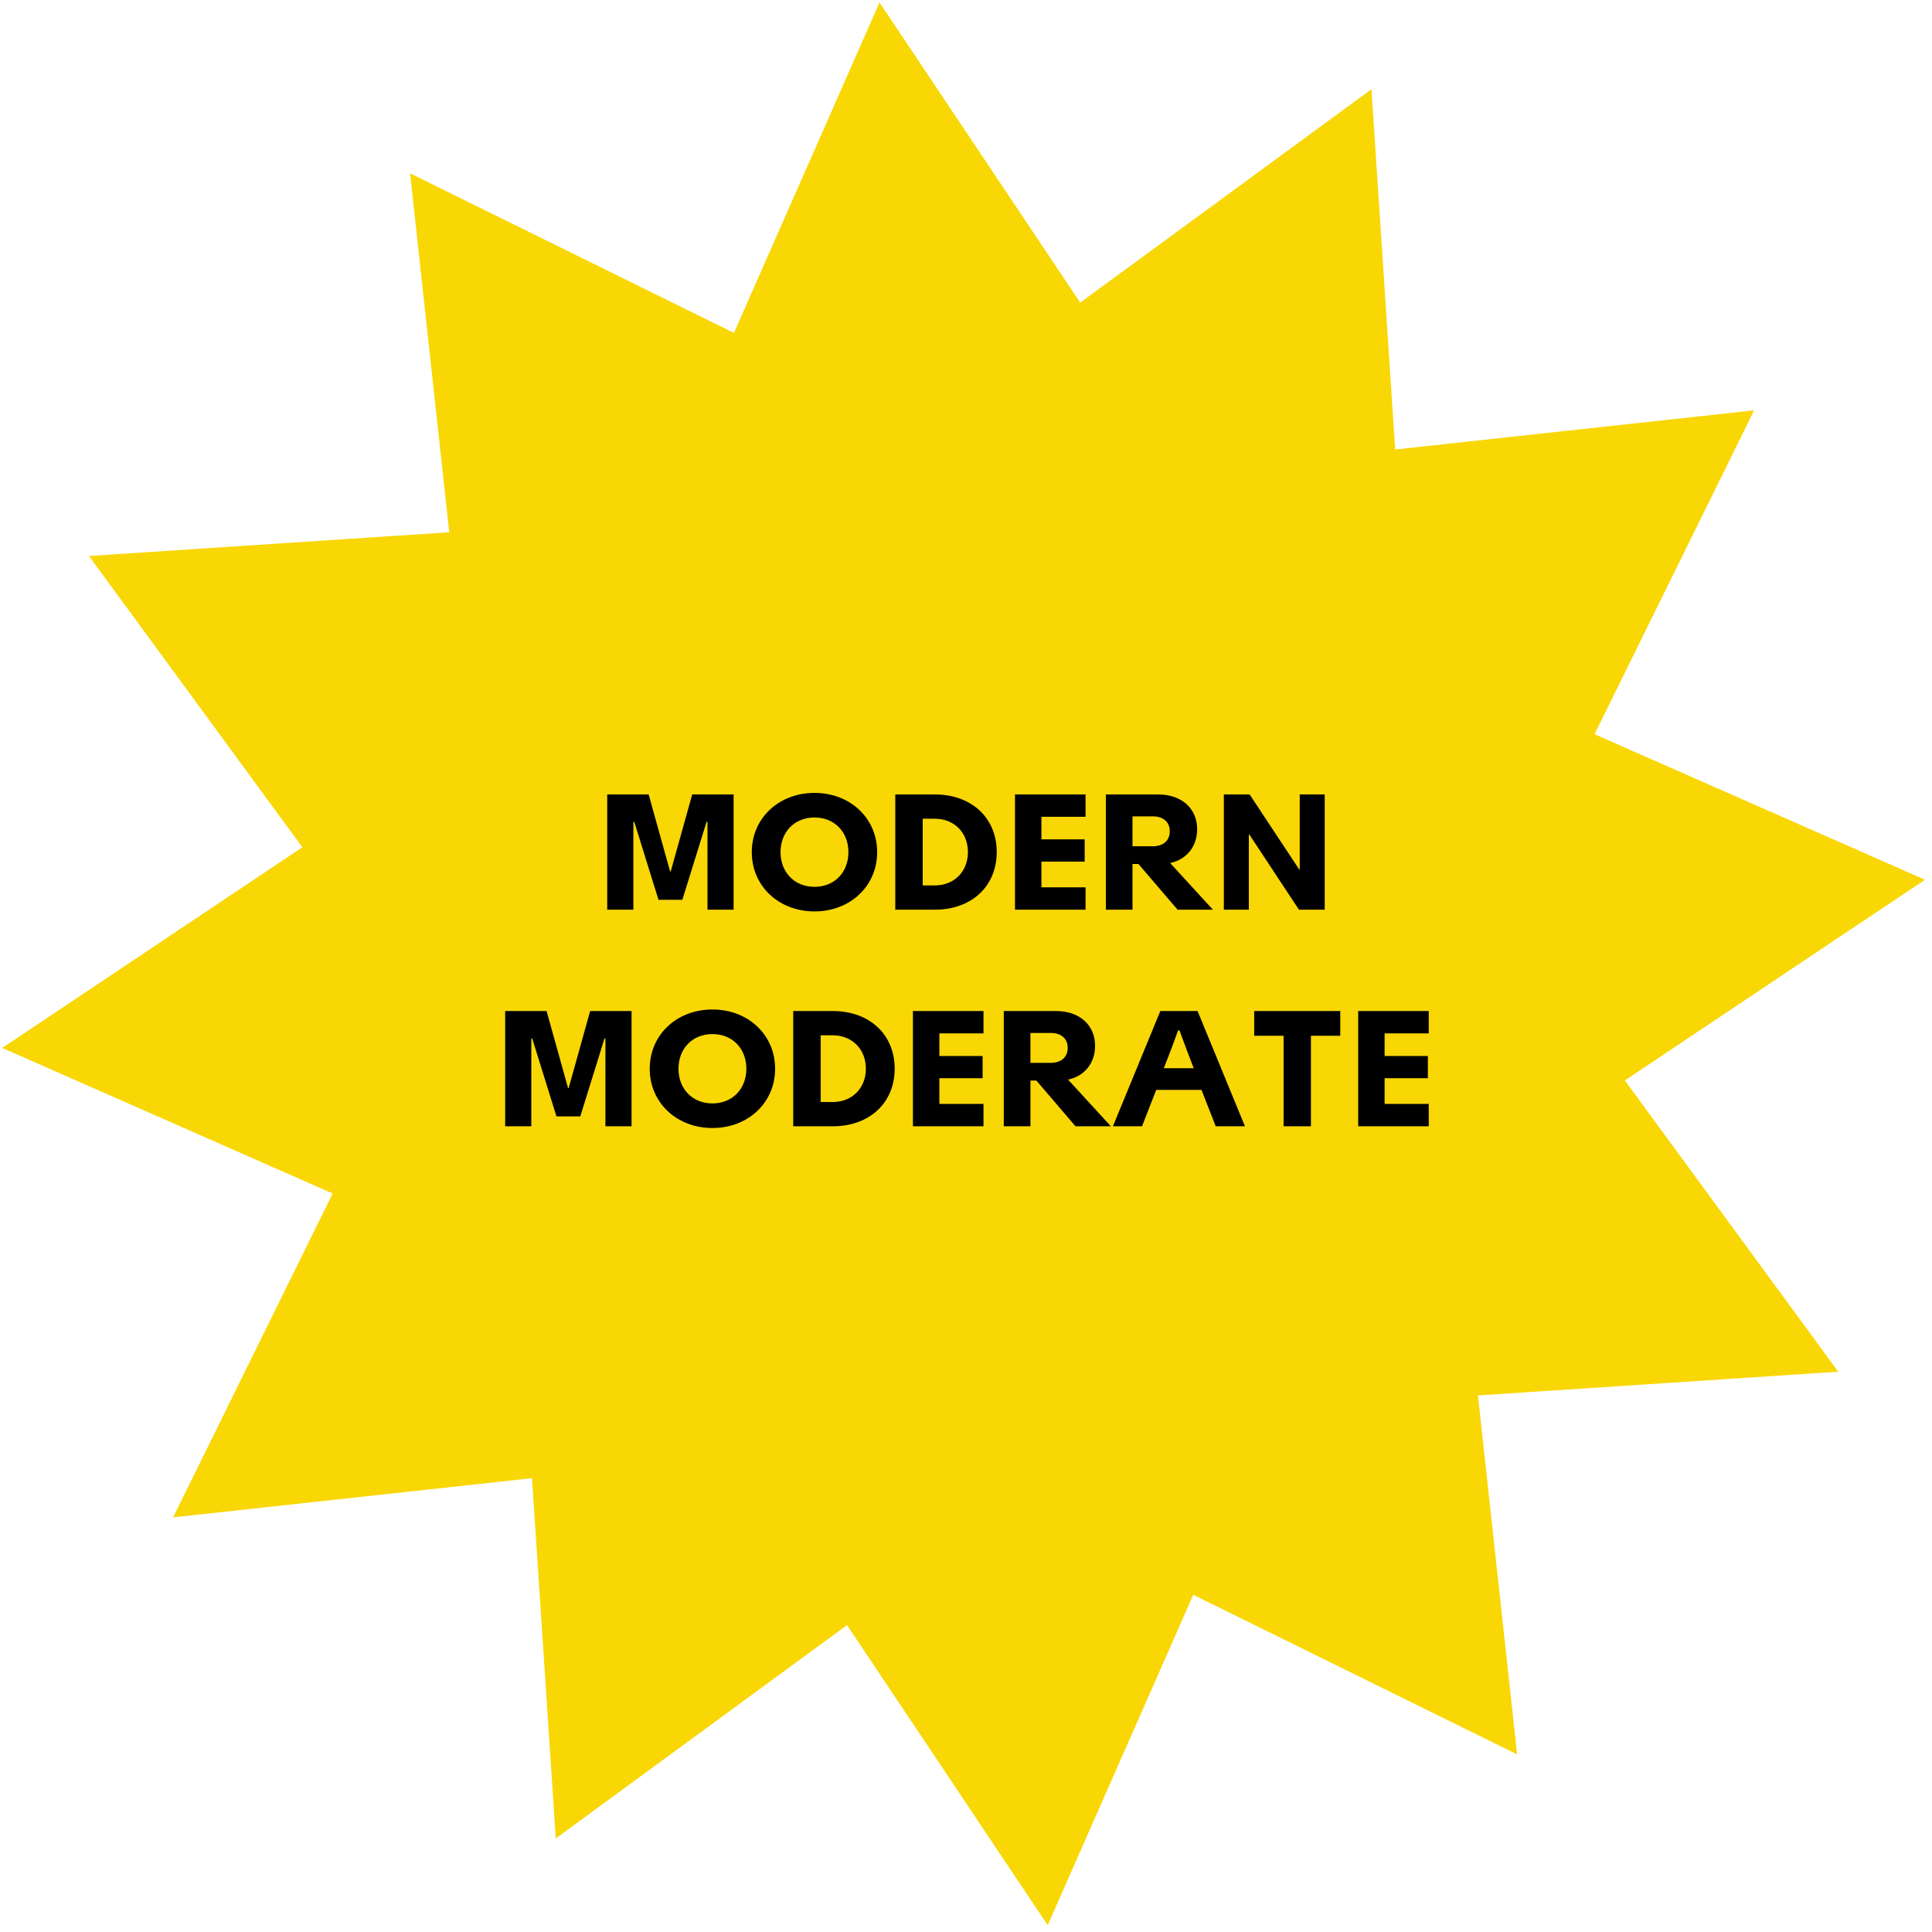 <svg xmlns="http://www.w3.org/2000/svg" width="223" height="223" fill-rule="evenodd"><path fill="#f8d705" d="M137.73 184.078l-16.798 38.14-23.166-34.643-33.618 24.63-2.74-41.585-41.43 4.522 18.42-37.384L.258 120.96 34.9 97.794 10.27 64.176l41.585-2.74-4.522-41.43 37.384 18.42L101.516.286l23.166 34.643 33.618-24.63 2.74 41.585 41.43-4.522-18.42 37.384 38.14 16.798-34.643 23.166 24.63 33.618-41.585 2.74 4.522 41.43z"/><path d="M70.09 105h3.015V94.877l.108-.01 2.794 8.992h2.752l2.794-8.992.108.01V105h3.016V91.7h-4.78l-2.476 8.88h-.076l-2.476-8.88h-4.78V105zm23.924.2c4.13 0 7.233-2.935 7.233-6.84s-3.102-6.84-7.233-6.84c-4.14 0-7.24 2.935-7.24 6.84s3.102 6.84 7.24 6.84zm0-2.838c-2.294 0-3.92-1.66-3.92-4.002s1.625-4.002 3.92-4.002 3.913 1.66 3.913 4.002-1.618 4.002-3.913 4.002zM107.918 91.7h-4.58V105h4.58c4.227 0 7.13-2.708 7.13-6.65s-2.904-6.65-7.13-6.65zm-.014 10.5h-1.4v-7.7h1.4c2.222 0 3.818 1.593 3.818 3.85 0 2.187-1.498 3.75-3.61 3.846l-.206.005zM125.3 94.28V91.7h-8.145V105h8.145v-2.58h-5.094v-2.97h4.992v-2.564h-4.992V94.28h5.094zM135.92 105H140l-4.938-5.388c1.898-.398 3.12-1.9 3.117-3.905-.002-2.416-1.82-4.007-4.485-4.007h-6.053V105h3.078v-5.275l.685-.002L135.92 105zm-5.202-10.772h2.338c1.222 0 1.965.66 1.965 1.72s-.742 1.733-1.965 1.733h-2.338v-3.454zM141.264 105h2.882v-8.67l.05-.017 5.732 8.686h2.976V91.7h-2.882v8.67l-.042.017-5.74-8.687h-2.977V105zM58.31 130h3.015v-10.123l.108-.01 2.794 8.992h2.752l2.794-8.992.108.01V130h3.016v-13.3h-4.78l-2.476 8.88h-.076l-2.476-8.88h-4.78V130zm23.924.2c4.13 0 7.233-2.935 7.233-6.84s-3.102-6.84-7.233-6.84c-4.14 0-7.24 2.936-7.24 6.84s3.102 6.84 7.24 6.84zm0-2.838c-2.294 0-3.92-1.66-3.92-4.002s1.625-4.002 3.92-4.002 3.913 1.66 3.913 4.002-1.618 4.002-3.913 4.002zM96.138 116.7h-4.58V130h4.58c4.227 0 7.13-2.708 7.13-6.65s-2.904-6.65-7.13-6.65zm-.014 10.5h-1.4v-7.7h1.4c2.222 0 3.818 1.593 3.818 3.85 0 2.187-1.498 3.75-3.61 3.846l-.206.005zm17.395-7.922v-2.58h-8.145V130h8.145v-2.58h-5.094v-2.97h4.992v-2.564h-4.992v-2.607h5.094zM124.14 130h4.08l-4.938-5.388c1.898-.398 3.12-1.9 3.117-3.905-.002-2.416-1.82-4.007-4.485-4.007h-6.053V130h3.078v-5.275l.685-.002L124.14 130zm-5.202-10.772h2.338c1.222 0 1.965.66 1.965 1.72s-.742 1.733-1.965 1.733h-2.338v-3.454zM140.315 130h3.382l-5.466-13.3h-4.3l-5.473 13.3h3.358l1.64-4.2h5.228l1.64 4.2zm-4.337-11.058h.168l.892 2.414.75 1.944h-3.454l.747-1.93.55-1.477.347-.95zM154.7 116.7h-9.934v2.85h3.393V130h3.154v-10.45h3.386v-2.85zm10.213 2.58h-5.094v2.607h4.992v2.564h-4.992v2.97h5.094V130h-8.145v-13.3h8.145v2.58z" fill="#000" fill-rule="nonzero"/></svg>